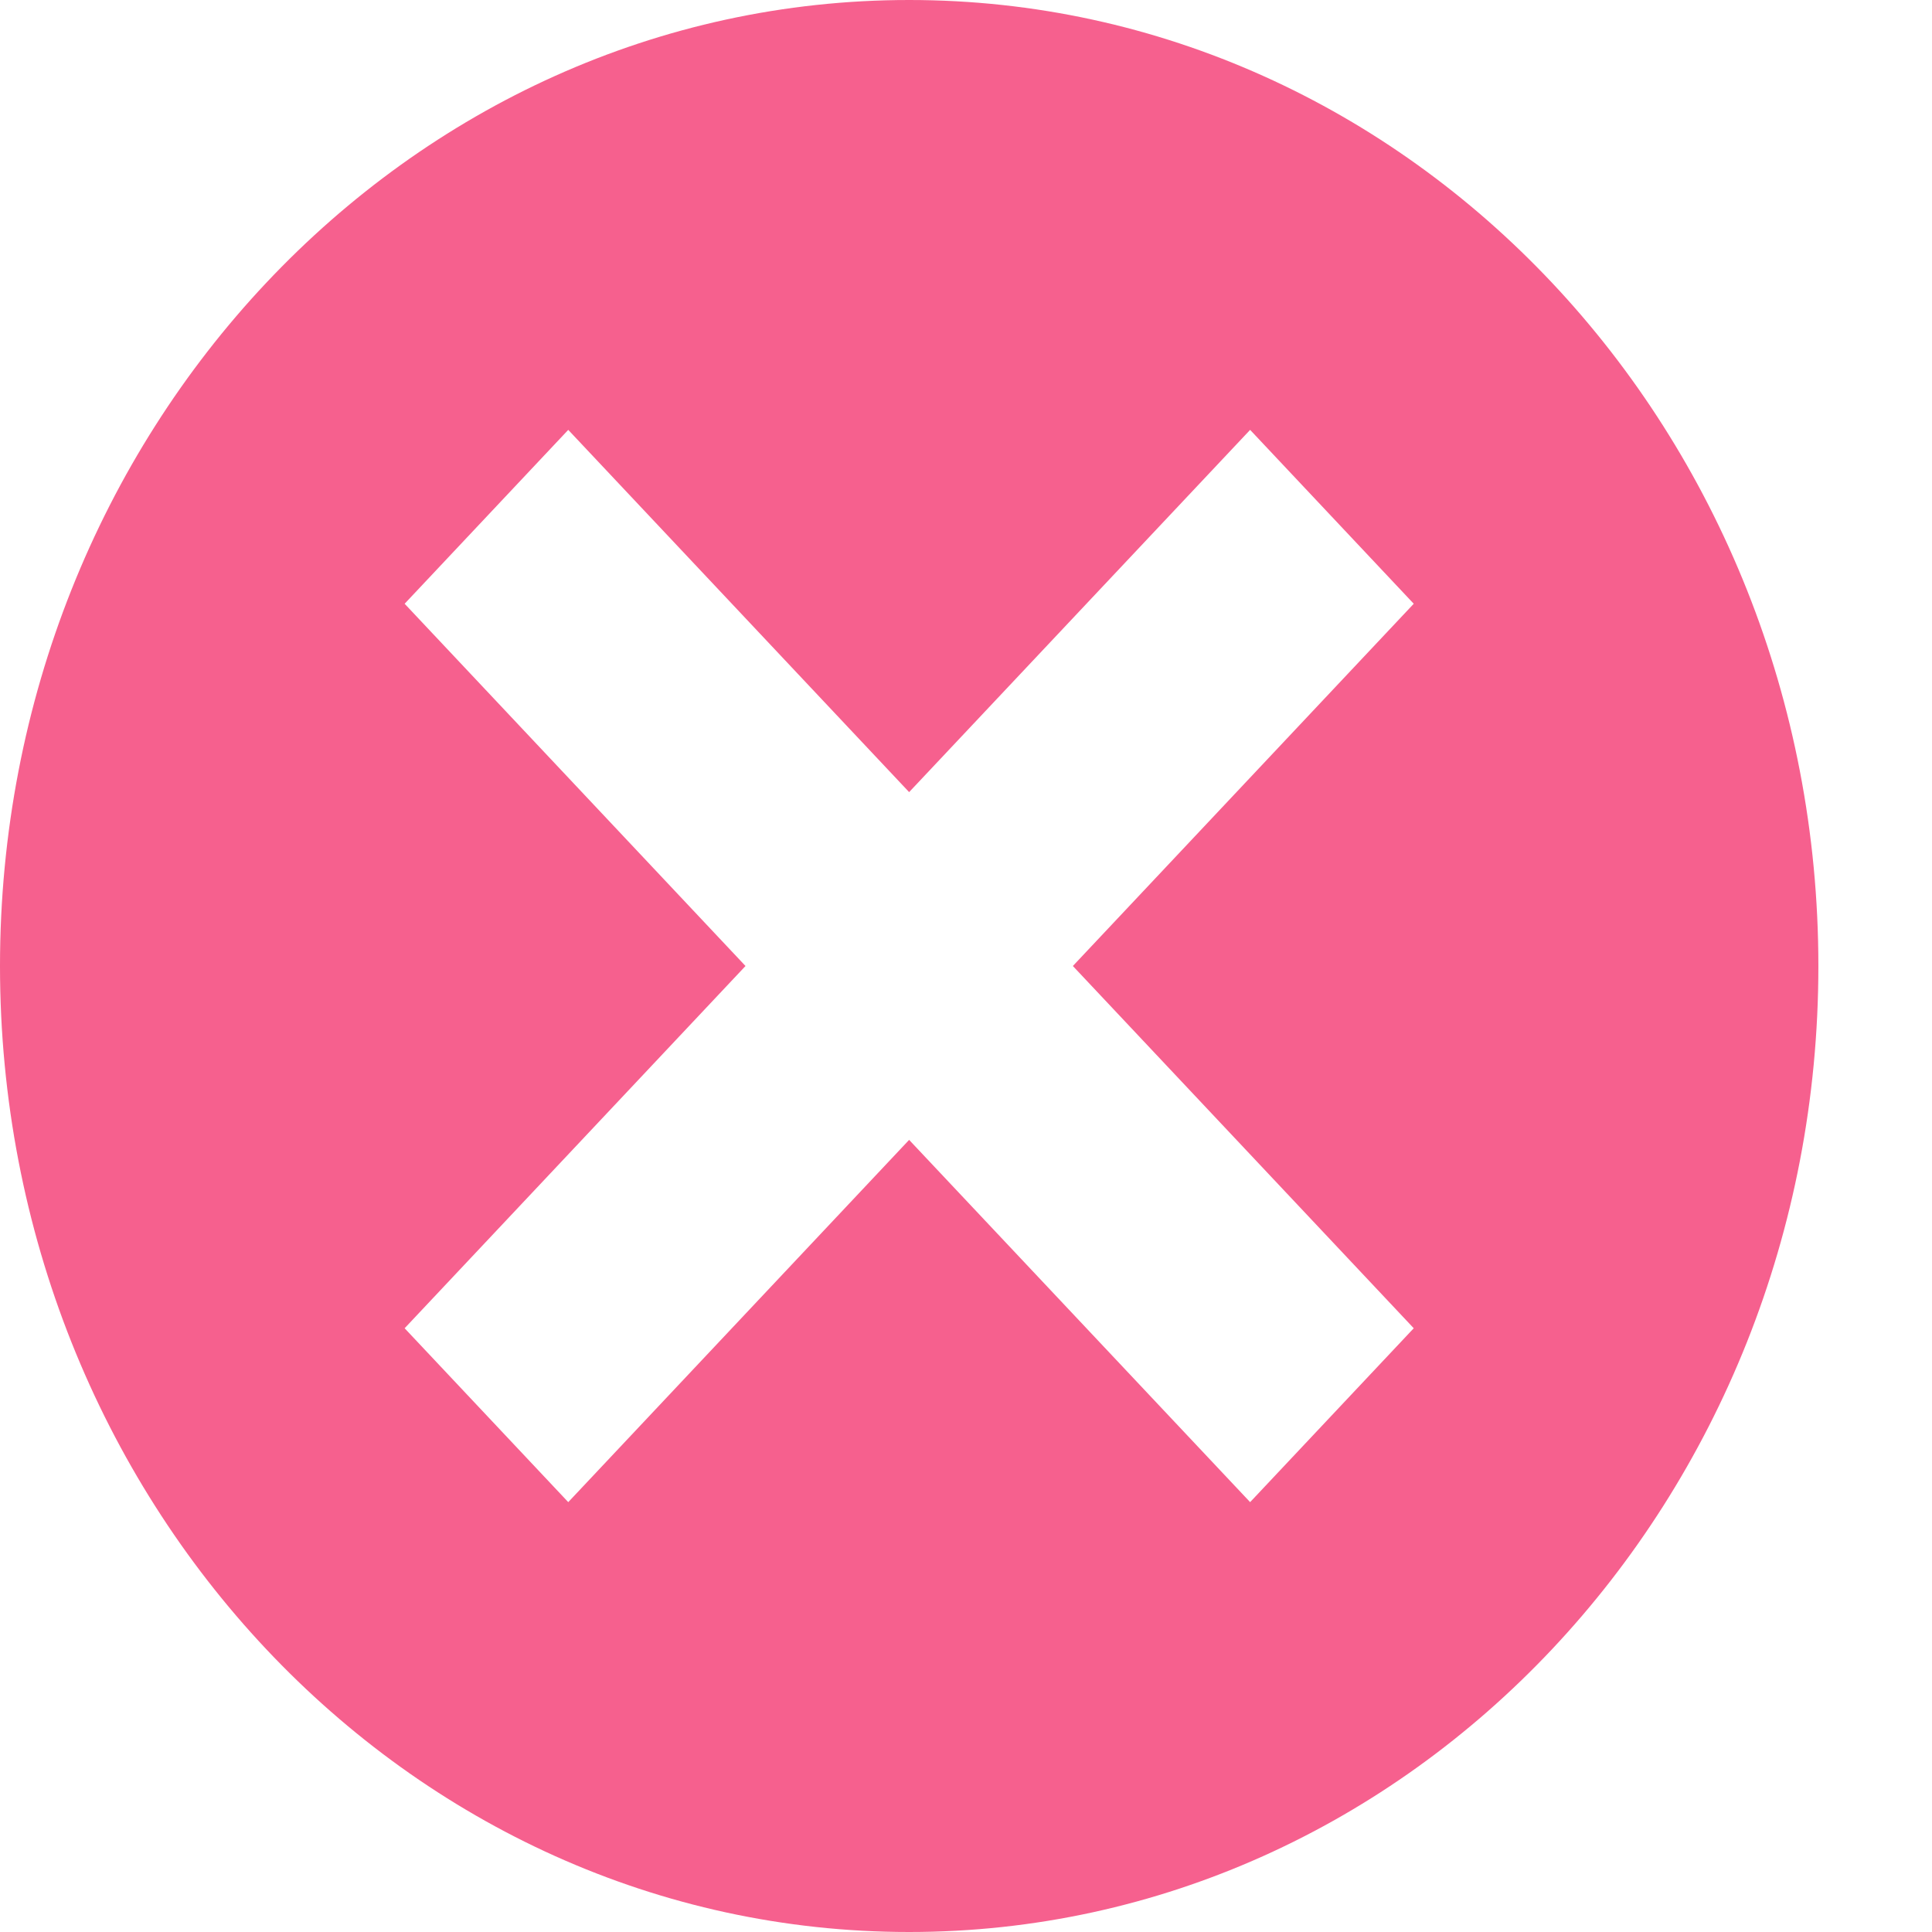 <svg width="16" height="16" viewBox="0 0 16 16" fill="none" xmlns="http://www.w3.org/2000/svg">
<path d="M7.529 16C3.369 16 0 12.42 0 8C0 3.58 3.369 0 7.529 0C11.689 0 15.059 3.58 15.059 8C15.059 12.42 11.689 16 7.529 16ZM4.706 12.44L7.529 9.44L10.353 12.44L11.708 11L8.885 8L11.708 5L10.353 3.56L7.529 6.56L4.706 3.56L3.351 5L6.174 8L3.351 11L4.706 12.44Z" fill="#F6608E"/>
</svg>
